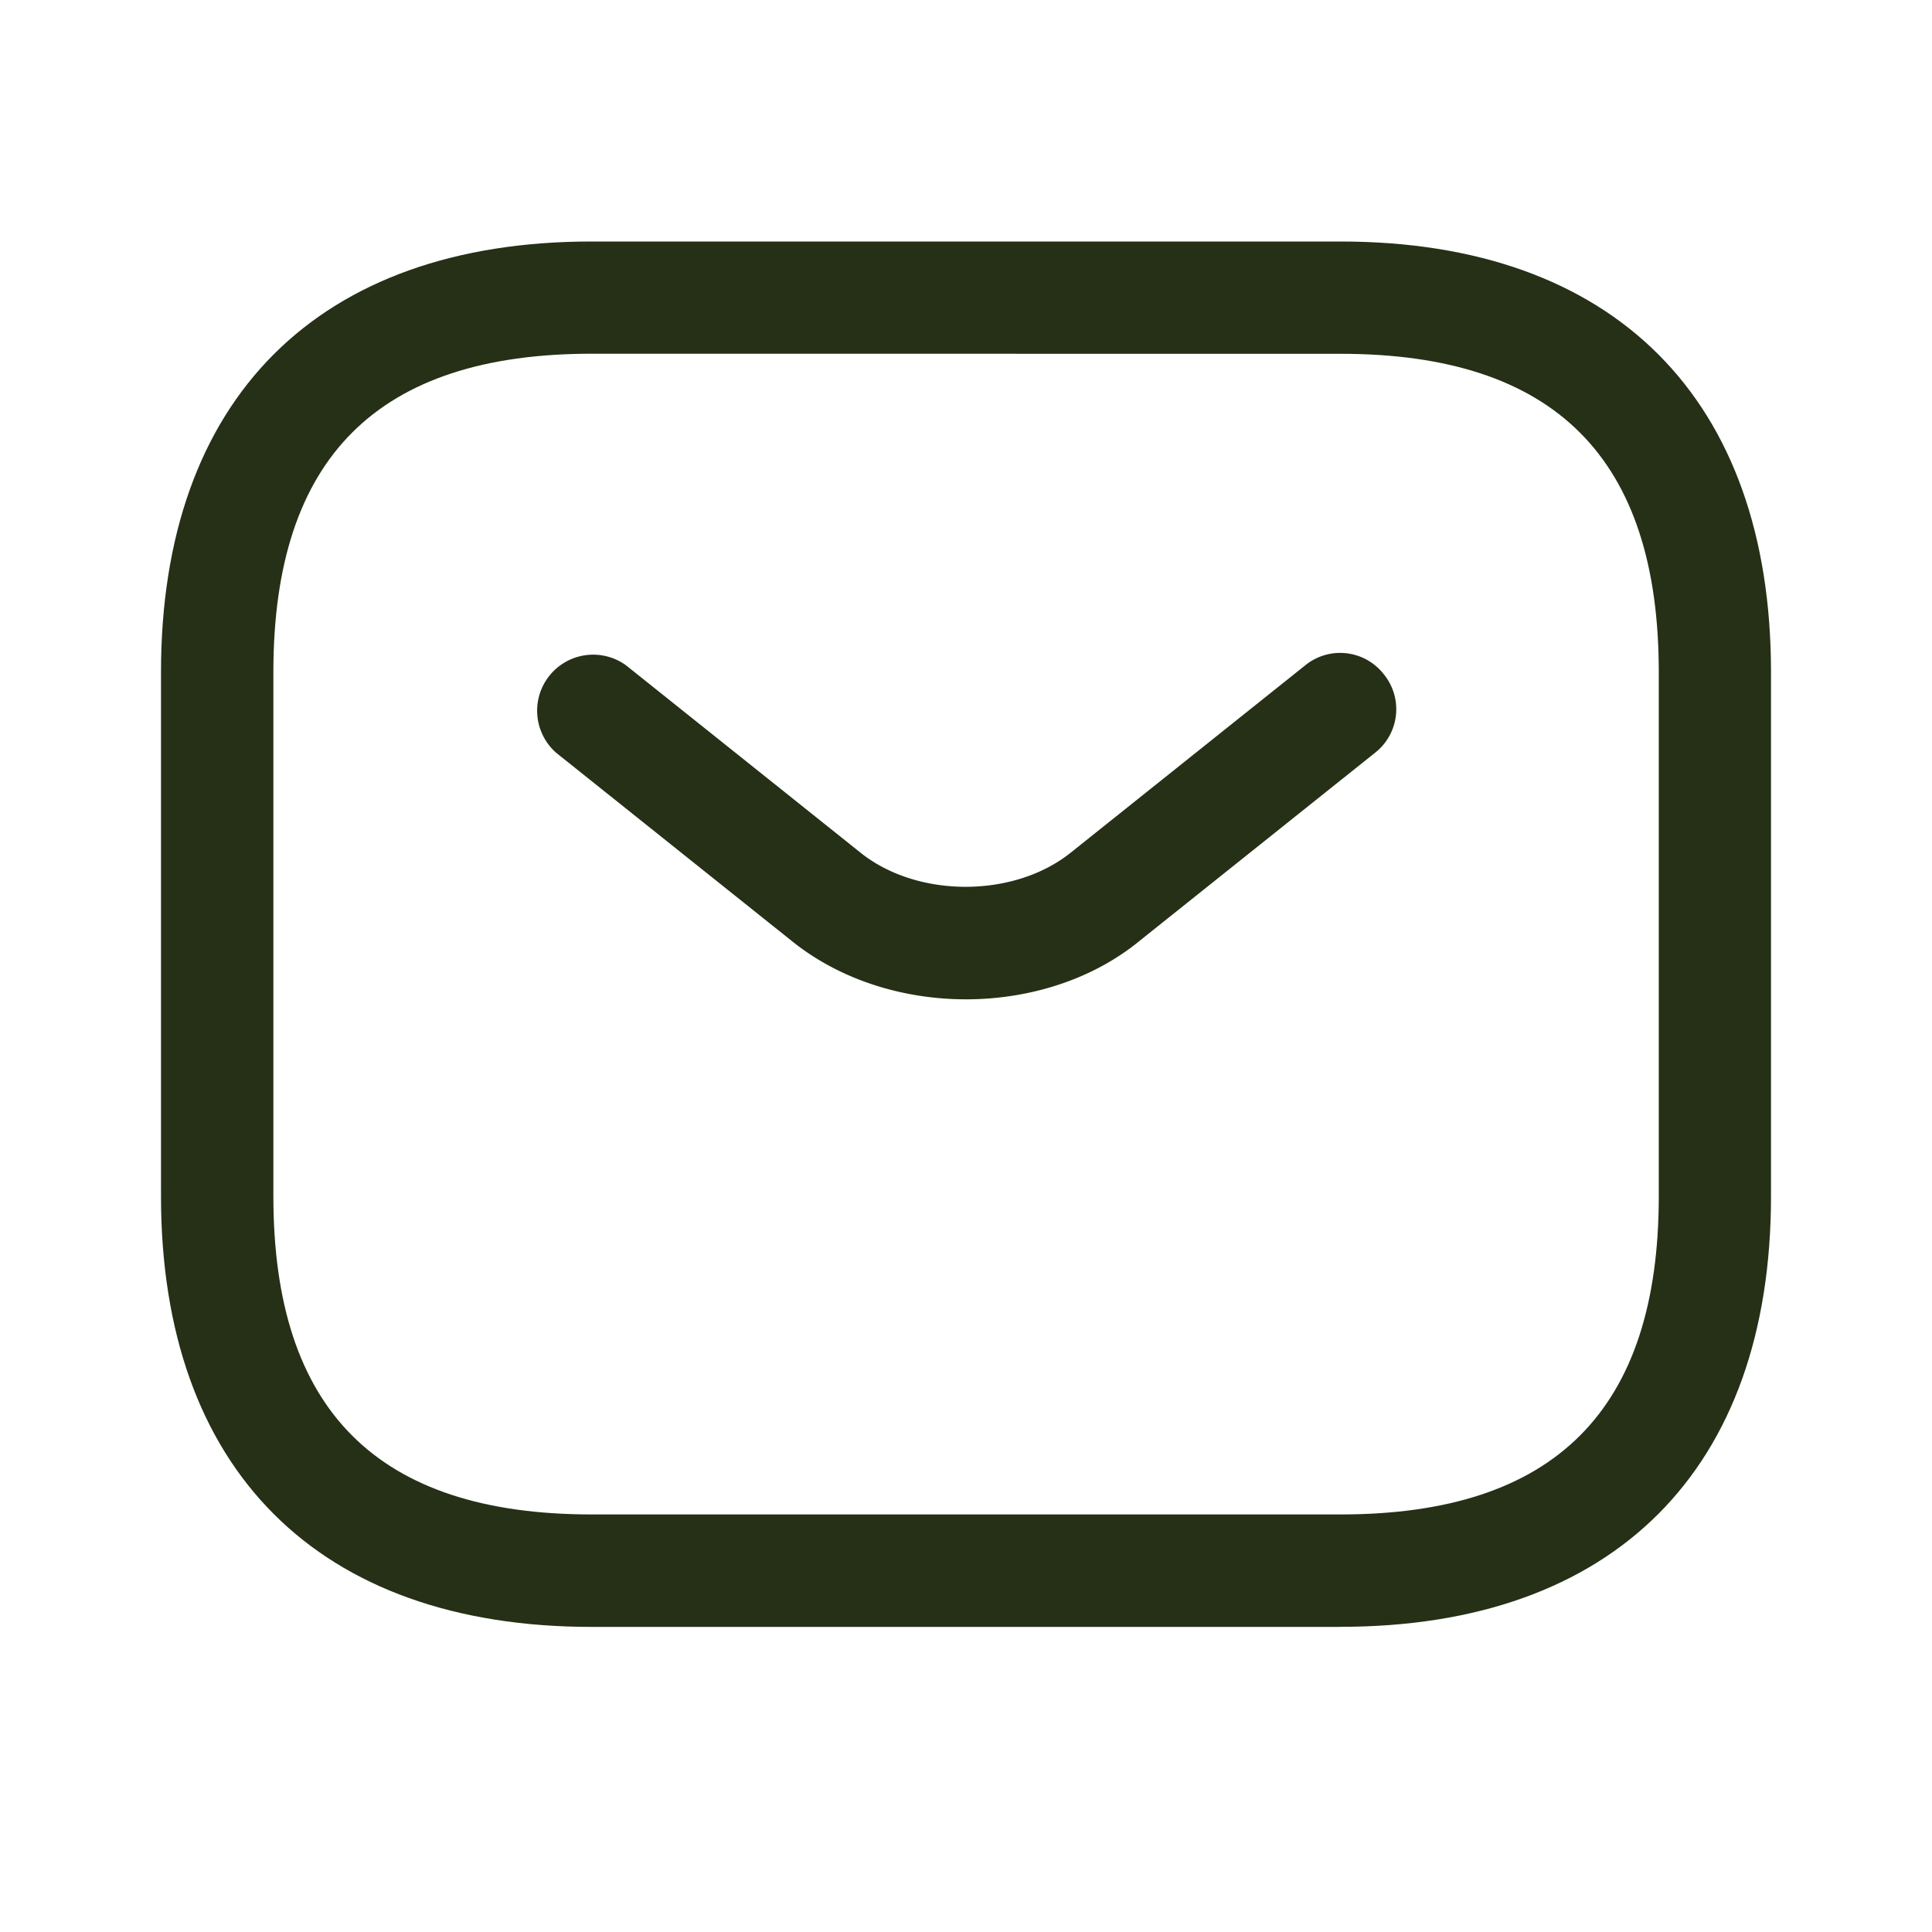 <svg width="24" height="24" viewBox="0 0 24 24" fill="none" xmlns="http://www.w3.org/2000/svg"><path d="M16.651 20.21H7.35C3.953 20.21 2 18.255 2 14.86V8.35C2 4.953 3.953 3 7.349 3h9.302C20.047 3 22 4.953 22 8.349v6.512c0 3.395-1.953 5.348-5.349 5.348M7.35 4.394c-2.66 0-3.954 1.293-3.954 3.954v6.512c0 2.66 1.293 3.953 3.954 3.953h9.302c2.66 0 3.954-1.293 3.954-3.953V8.349c0-2.66-1.293-3.954-3.954-3.954z" fill="#253017"/><path d="M12 12.414c-.782 0-1.572-.242-2.177-.735L6.911 9.353a.696.696 0 0 1 .866-1.088l2.911 2.326c.707.567 1.907.567 2.614 0l2.912-2.326a.687.687 0 0 1 .977.112.687.687 0 0 1-.112.976l-2.912 2.326c-.595.493-1.386.735-2.167.735" fill="#253017"/></svg>